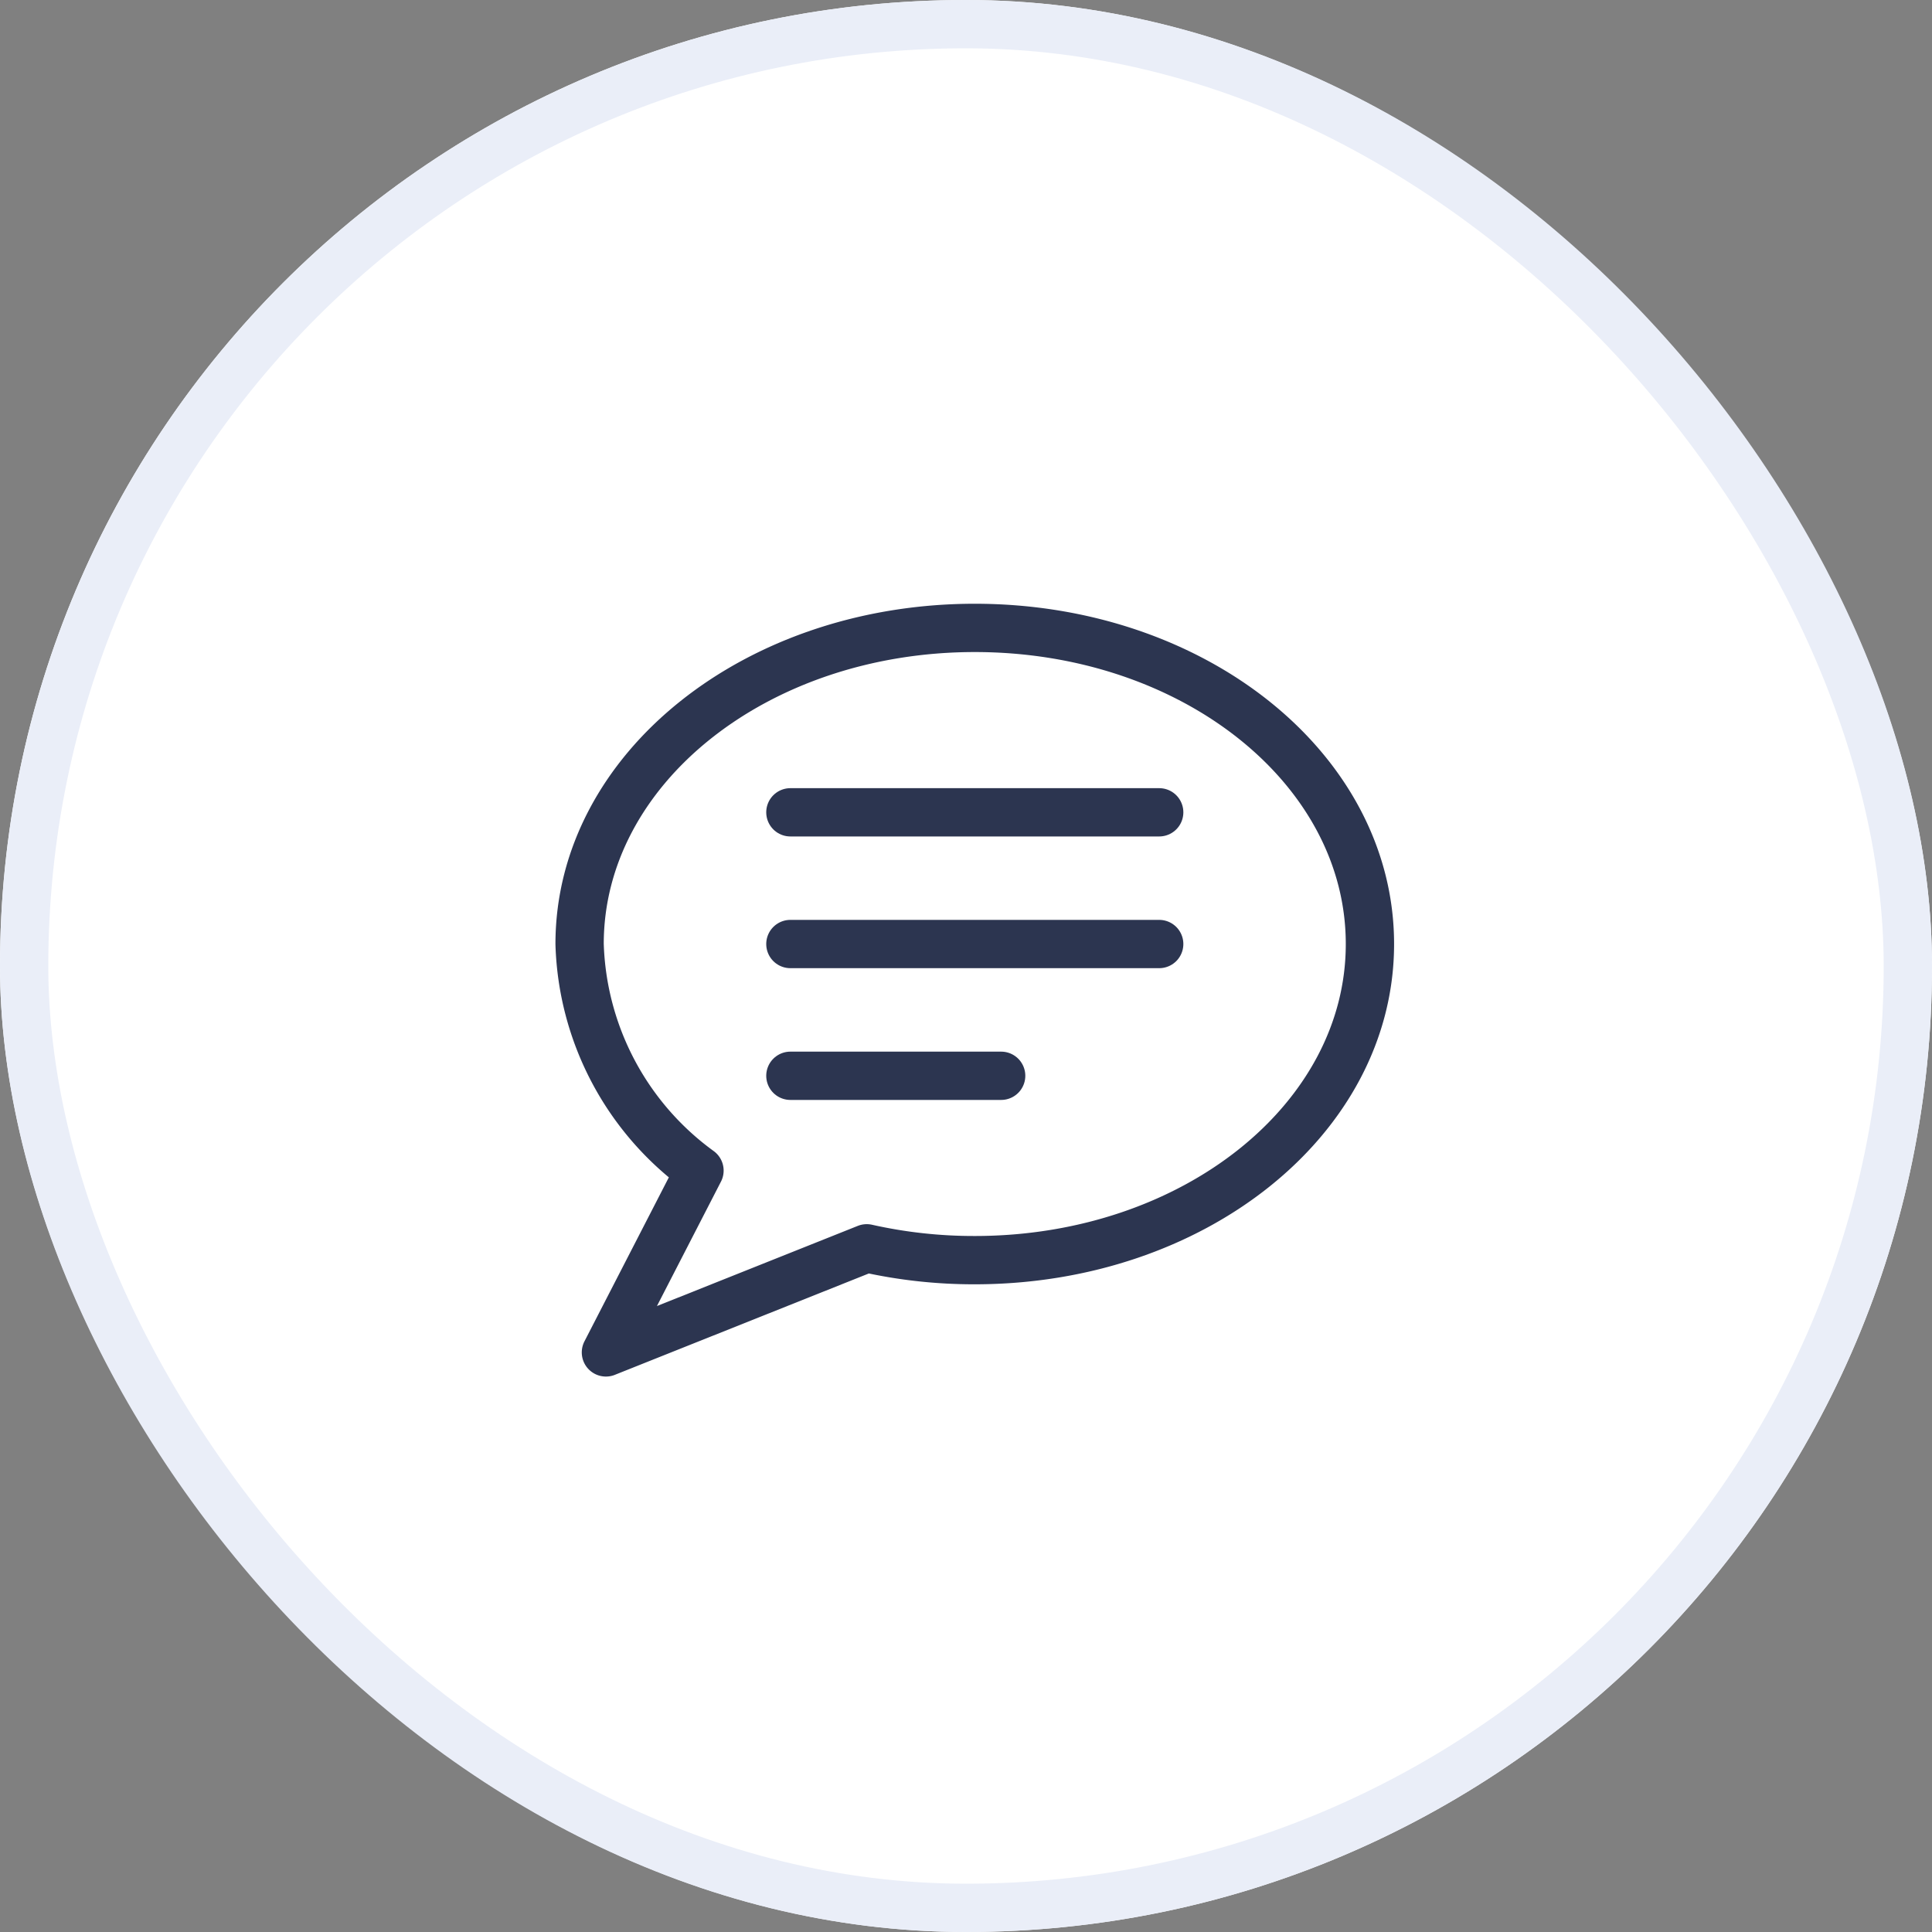 <svg xmlns="http://www.w3.org/2000/svg" width="40" height="40" viewBox="0 0 40 40">
  <rect x="0" y="0" width="40" height="40" fill="#808080" stroke="none"/>
  <g id="Chat-Icon" transform="translate(-490 -403)">
    <g id="Group_332" data-name="Group 332" transform="translate(0 3)">
      <g id="Rectangle_84" data-name="Rectangle 84" transform="translate(490 400)" fill="#fff" stroke="#eaeef8" stroke-width="1">
        <rect width="40" height="40" rx="20" stroke="none"/>
        <rect x="0.5" y="0.5" width="39" height="39" rx="19.5" fill="none"/>
      </g>
    </g>
    <g id="Group_9258" data-name="Group 9258" transform="translate(500 411)">
      <path id="layer2" d="M2.545,20l5.4-2.155a10.118,10.118,0,0,0,2.236.245c4.527,0,8.182-2.918,8.182-6.545S14.709,5,10.182,5,2,7.918,2,11.545a6.018,6.018,0,0,0,2.482,4.691Z" fill="none" stroke="#2c3550" stroke-linecap="round" stroke-linejoin="round" stroke-width="1"/>
      <path id="layer1" d="M18,19h7.636M18,21.727h7.636M18,24.455h4.364" transform="translate(-11.636 -10.182)" fill="none" stroke="#2c3550" stroke-linecap="round" stroke-linejoin="round" stroke-width="1"/>
    </g>
  </g>
</svg>

